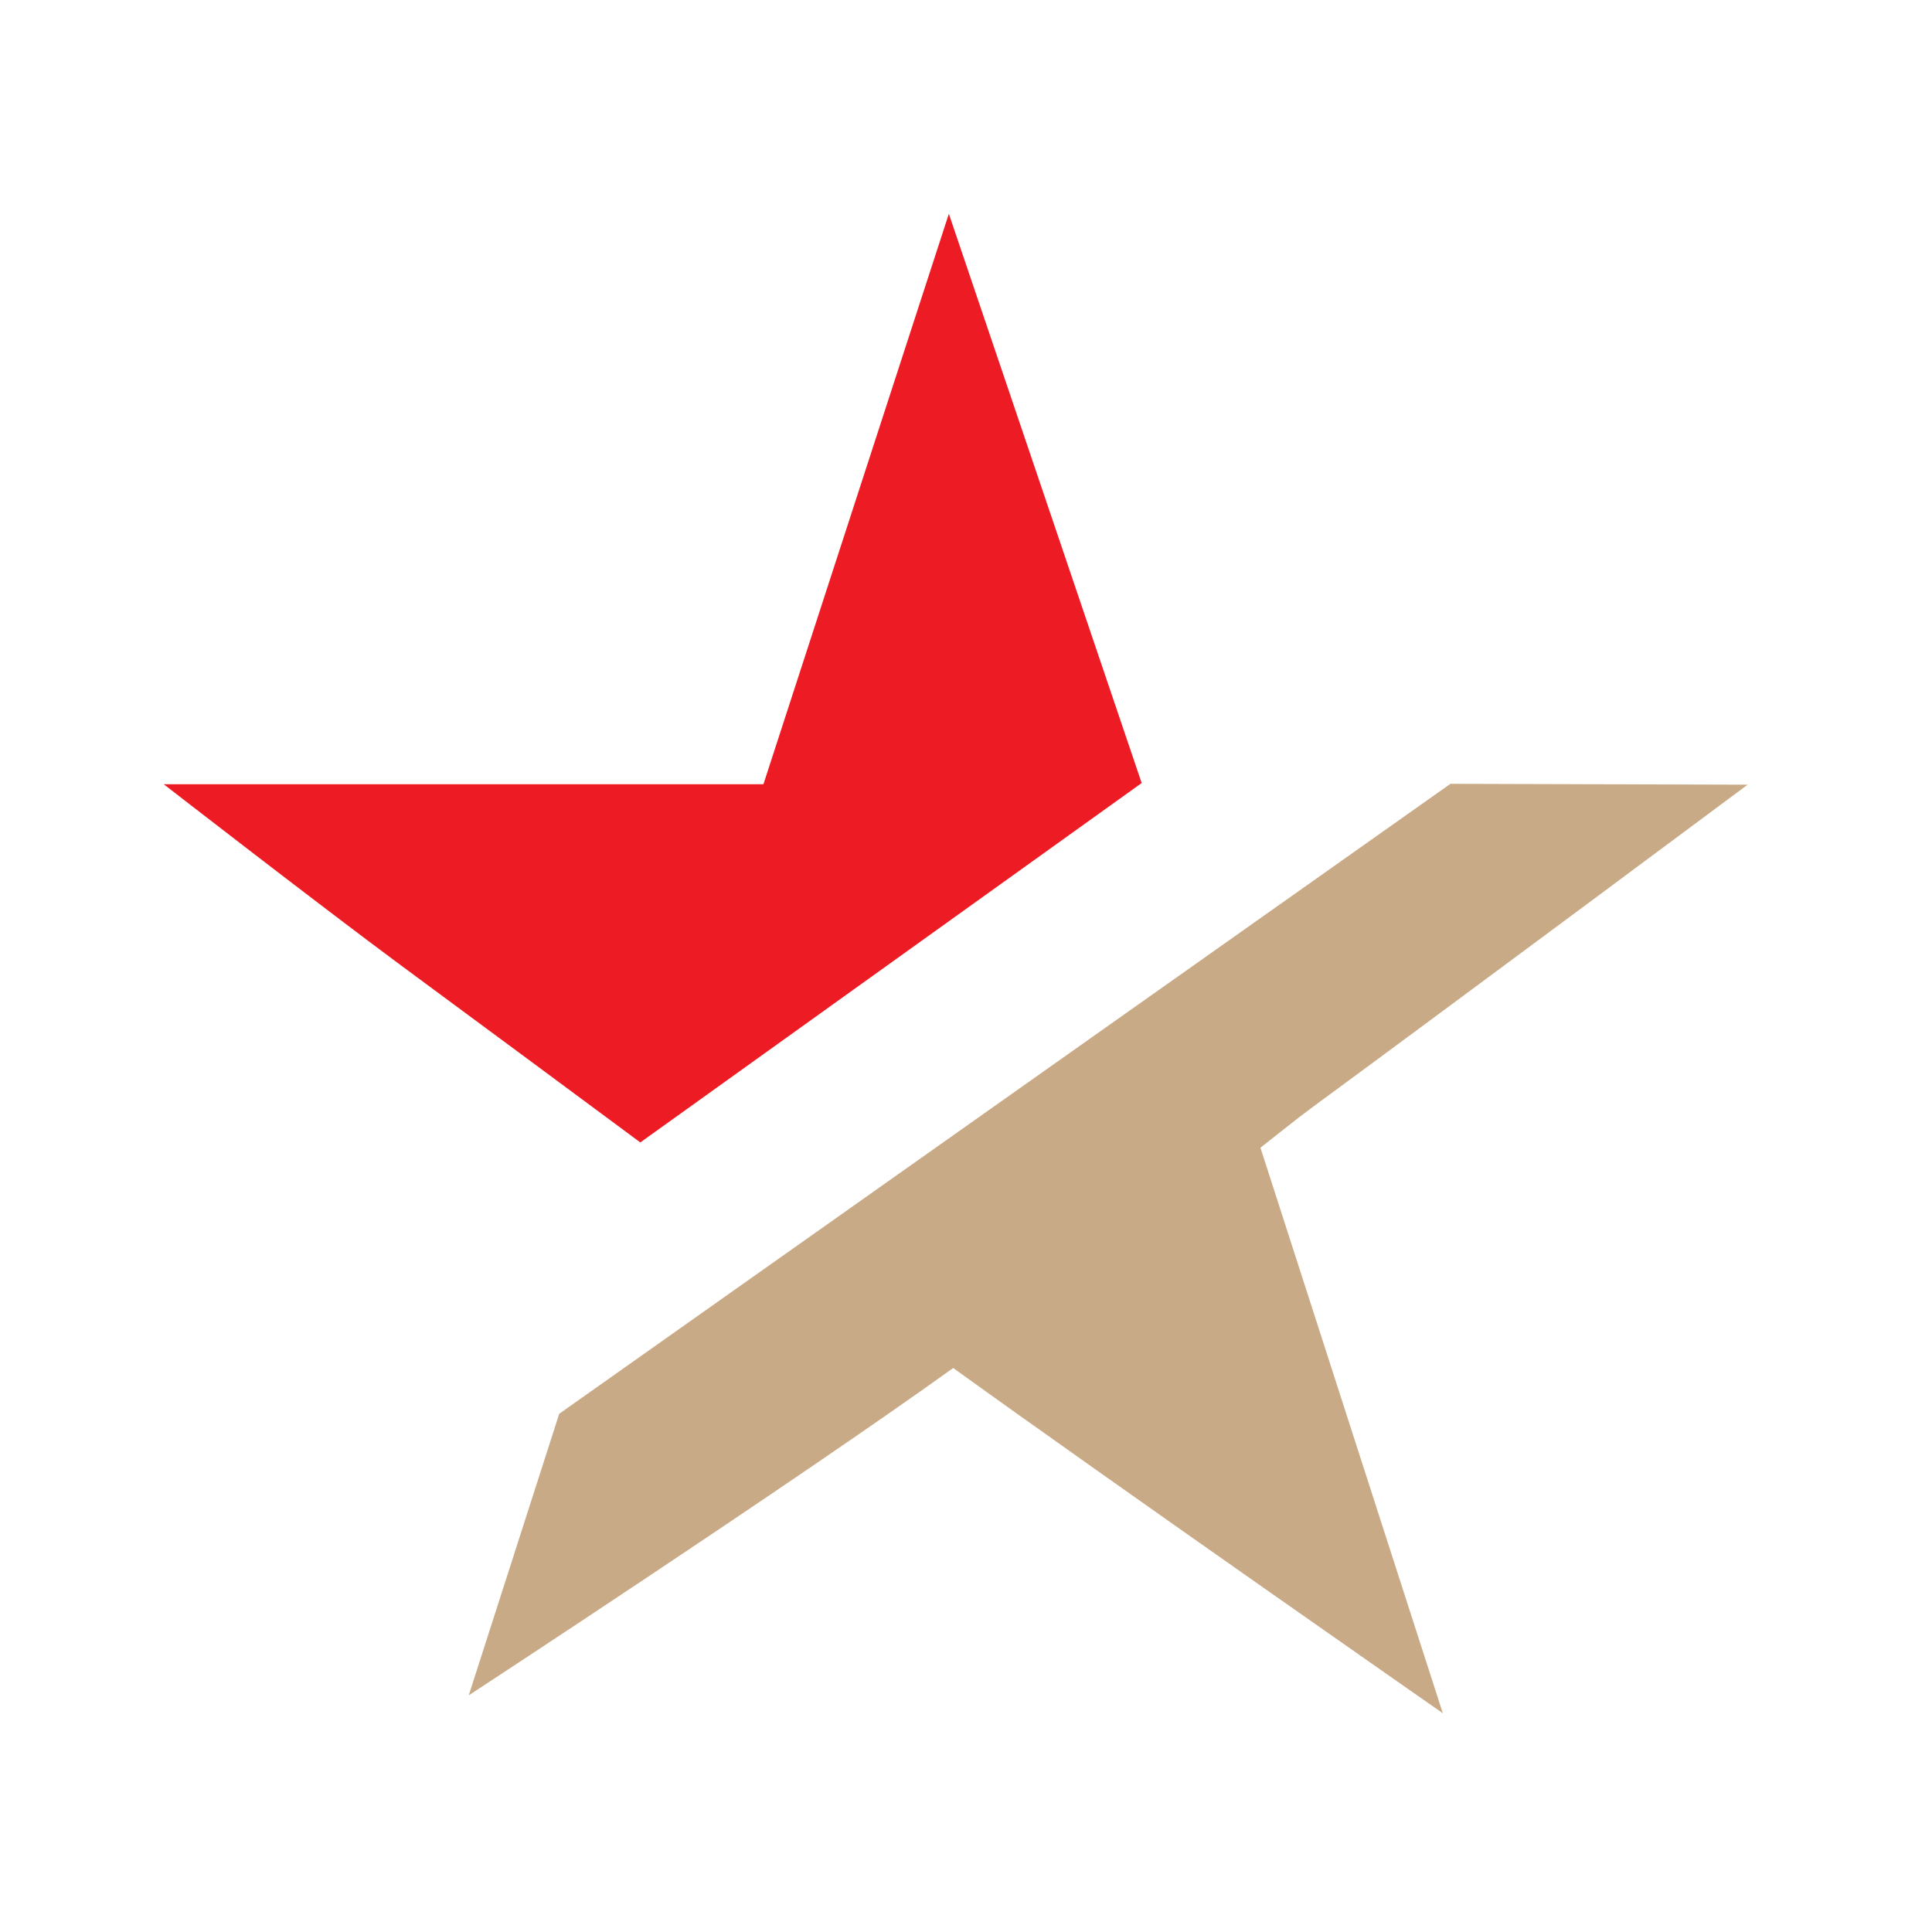 <?xml version="1.0" encoding="utf-8"?>
<!-- Generator: Adobe Illustrator 16.0.0, SVG Export Plug-In . SVG Version: 6.00 Build 0)  -->
<!DOCTYPE svg PUBLIC "-//W3C//DTD SVG 1.1//EN" "http://www.w3.org/Graphics/SVG/1.1/DTD/svg11.dtd">
<svg version="1.1" id="Layer_1" xmlns="http://www.w3.org/2000/svg" xmlns:xlink="http://www.w3.org/1999/xlink" x="0px" y="0px"
	 width="40px" height="40px" viewBox="0 0 40 40" enable-background="new 0 0 40 40" xml:space="preserve">
<g>
	<g>
		<path fill-rule="evenodd" clip-rule="evenodd" fill="#C9AA86" d="M27.183,22.916c2.856-2.098,9-6.67,9-6.67
			s-2.915-0.01-6.153-0.018L11.578,29.271C10.624,32.238,9.705,35.1,9.705,35.1s6.667-4.361,10.03-6.777
			c3.394,2.447,10.137,7.148,10.137,7.148s-2.51-7.779-3.776-11.709C26.474,23.467,26.819,23.184,27.183,22.916z"/>
	</g>
	<g>
		<path fill-rule="evenodd" clip-rule="evenodd" fill="#ED1C24" d="M9.196,18.783c-0.392-0.29-0.878-0.656-1.392-1.046h9.092
			l2.778-8.548l2.186,6.452l-8.588,6.156C13.271,21.796,10.39,19.662,9.196,18.783z"/>
		<path fill="#ED1C24" d="M19.703,13.949l0.379,1.119l-0.968,0.694C19.3,15.19,19.499,14.578,19.703,13.949 M14.268,19.236
			l-0.982,0.704c-0.317-0.235-0.634-0.47-0.951-0.704H14.268 M19.645,4.426c0,0-2.554,7.852-3.839,11.811
			c-4.178,0-12.416,0-12.416,0s3.268,2.535,4.917,3.754c1.649,1.215,3.296,2.438,4.95,3.662l10.38-7.441L19.645,4.426L19.645,4.426z
			"/>
	</g>
</g>
</svg>
